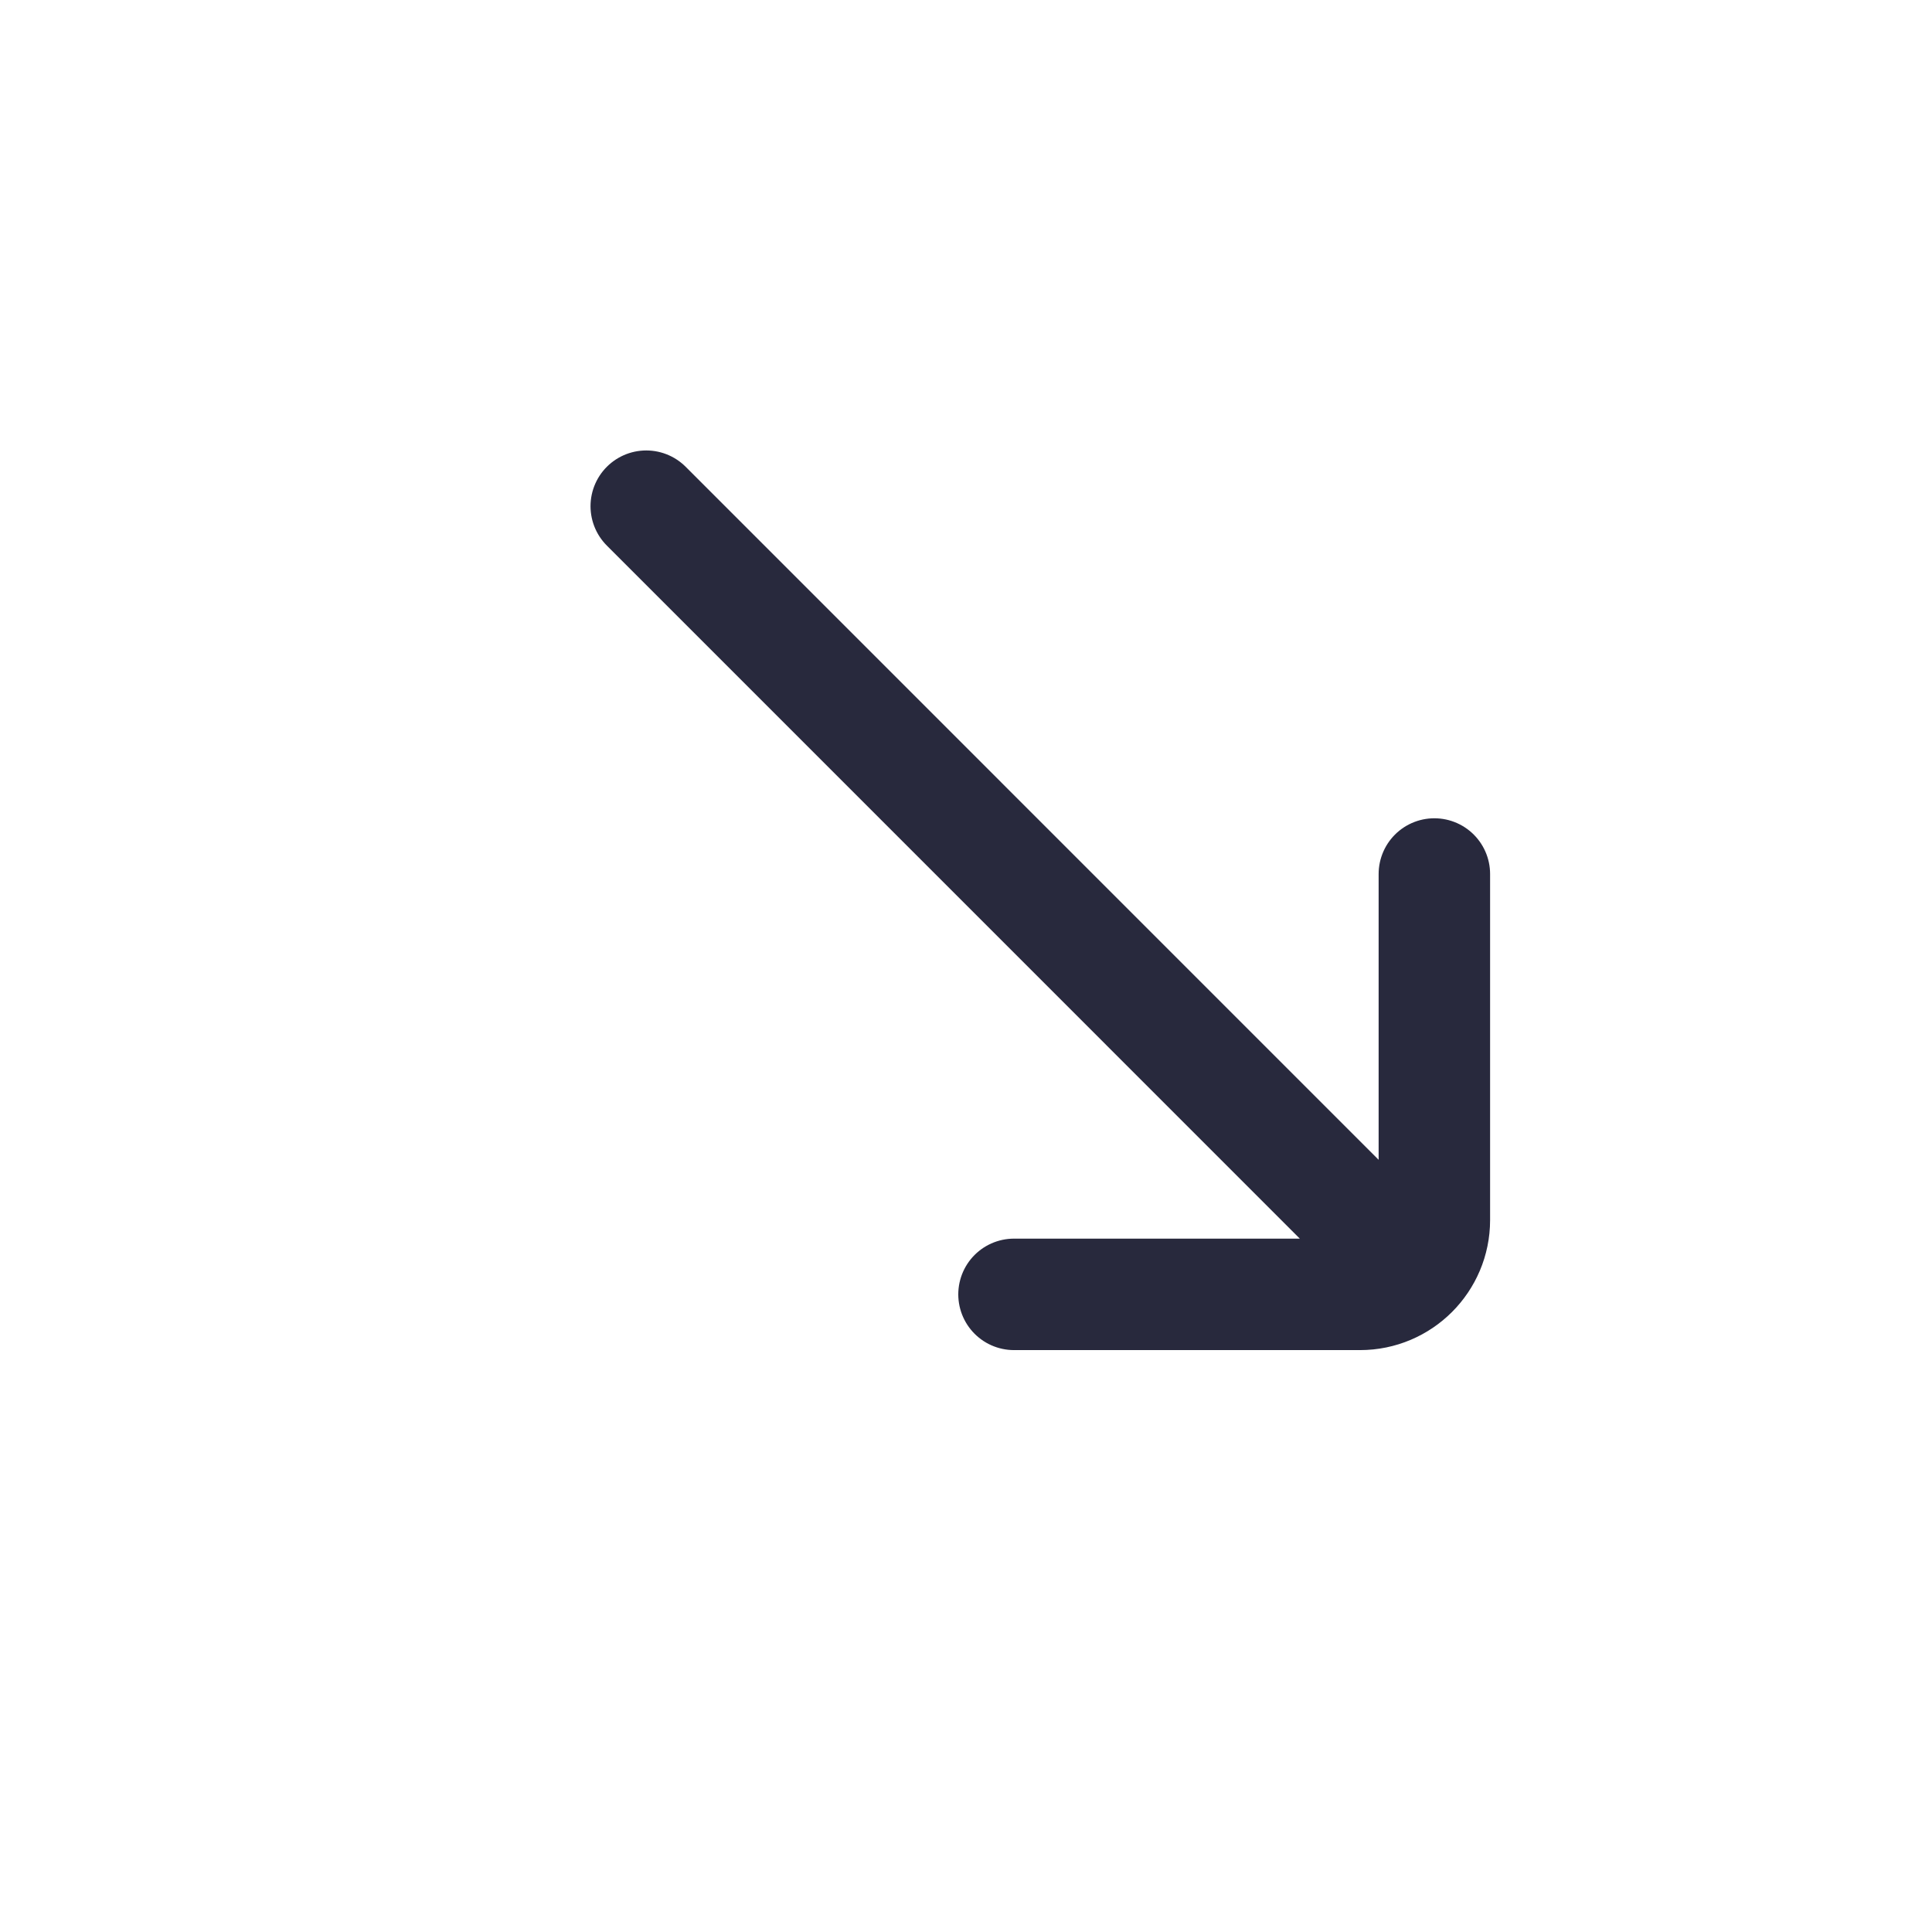 <svg width="25" height="25" viewBox="0 0 25 26" fill="none" xmlns="http://www.w3.org/2000/svg">
<path d="M13.146 17.419H17.803C18.355 17.419 18.803 16.971 18.803 16.419V11.762M18.096 16.712L8.197 6.812" stroke="#28293D" stroke-width="1.5" stroke-linecap="round"/>
</svg>
